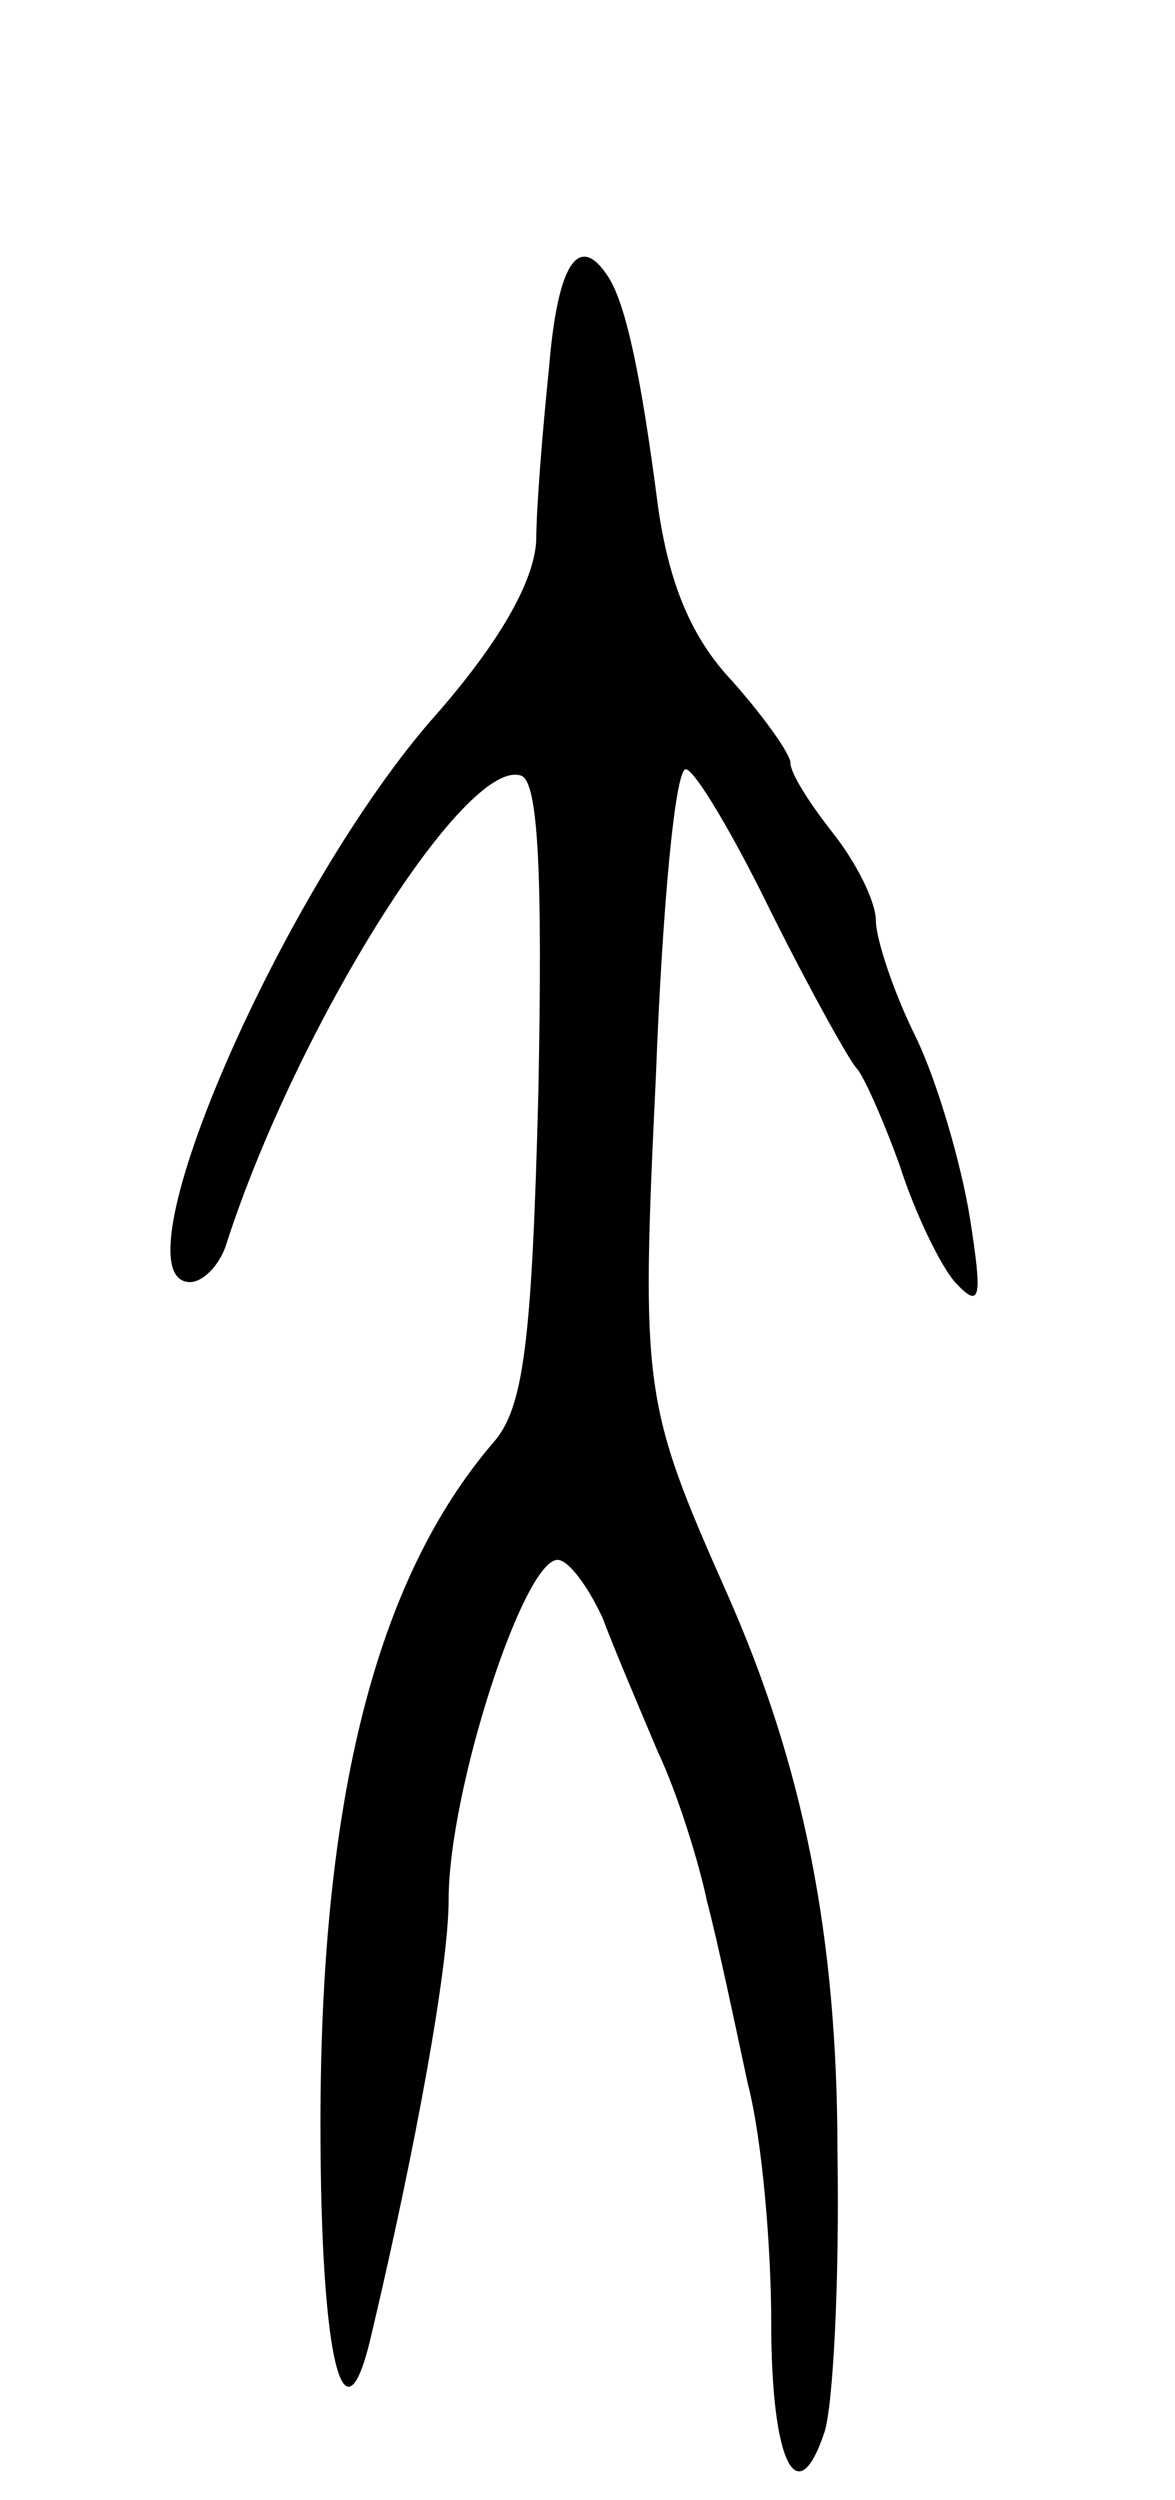 <svg version="1.0" xmlns="http://www.w3.org/2000/svg"
 width="55pt" height="117pt" viewBox="0 0 55 117"
 preserveAspectRatio="xMidYMid meet">
<g transform="translate(0,117) scale(0.1,-0.1)"
fill="#000000" stroke="none">
<path d="M257 998 c-3 -29 -6 -66 -6 -81 -1 -19 -17 -48 -50 -85 -72 -84 -148
-262 -112 -262 6 0 14 8 17 18 33 102 112 228 138 219 8 -3 10 -46 8 -148 -3
-118 -7 -148 -21 -164 -55 -64 -81 -167 -81 -319 0 -111 11 -155 24 -98 21 89
36 172 36 203 0 51 35 159 51 159 5 0 14 -12 21 -27 6 -16 18 -44 26 -63 9
-19 19 -51 23 -70 5 -19 13 -57 19 -85 7 -27 11 -78 11 -112 0 -65 12 -90 25
-51 4 13 7 71 6 131 0 101 -16 181 -52 262 -39 88 -40 95 -33 241 3 79 9 144
14 144 4 0 22 -30 40 -67 19 -38 37 -70 40 -73 3 -3 12 -23 20 -45 7 -22 19
-47 26 -55 12 -13 13 -8 7 30 -4 25 -15 63 -25 84 -11 22 -19 47 -19 55 0 9
-9 27 -20 41 -11 14 -20 28 -20 33 0 4 -12 21 -27 38 -20 21 -30 47 -35 82 -8
62 -15 94 -23 107 -14 22 -24 7 -28 -42z"/>
</g>
</svg>
